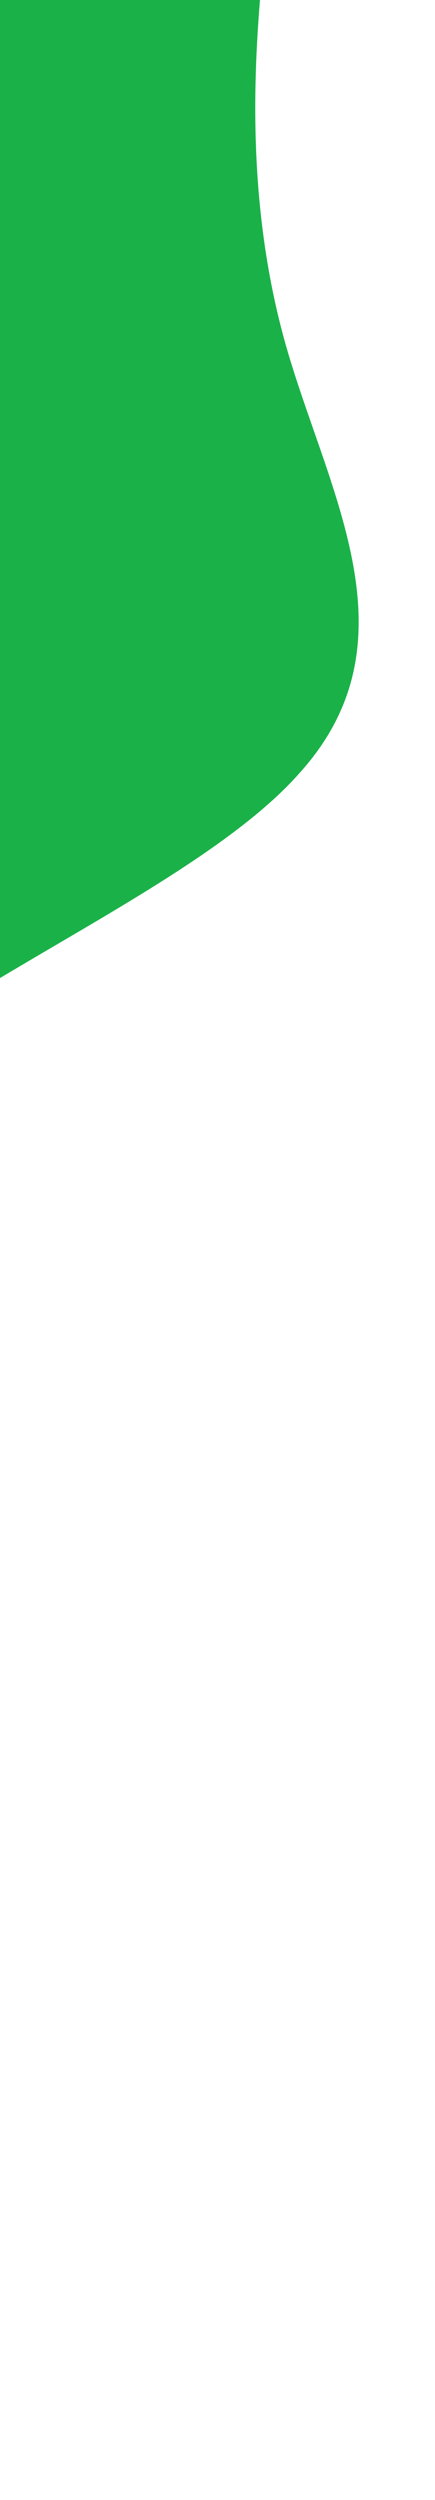 <svg width="181" height="1040" viewBox="0 0 181 1040" fill="none" xmlns="http://www.w3.org/2000/svg">
<path fill-rule="evenodd" clip-rule="evenodd" d="M-115.184 1021.96L-112.608 992.321C-109.983 962.123 -104.831 902.845 -77.574 844.925C-50.318 787.006 0.105 731.663 -17.909 669.809C-34.763 608.055 -118.991 541.008 -90.574 483.189C-63.318 425.27 75.326 377.596 124.637 321.593C175.109 265.692 134.991 202.479 118.137 140.725C101.283 78.971 106.436 19.694 109.061 -10.504C109.061 -10.504 111.657 -28.525 111.637 -40.143C111.411 -171.19 -222.671 -69.202 -222.671 -69.202L-225.247 -39.563C-227.872 -9.365 -233.024 49.912 -238.226 109.749C-243.427 169.586 -248.579 228.863 -253.781 288.7C-258.982 348.536 -264.135 407.814 -269.336 467.651C-274.537 527.487 -279.69 586.765 -284.891 646.602C-290.092 706.438 -295.245 765.716 -300.446 825.553C-305.647 885.389 -310.8 944.667 -313.425 974.865L-316.001 1004.5L-115.184 1021.96Z" fill="#1AB248"/>
</svg>
